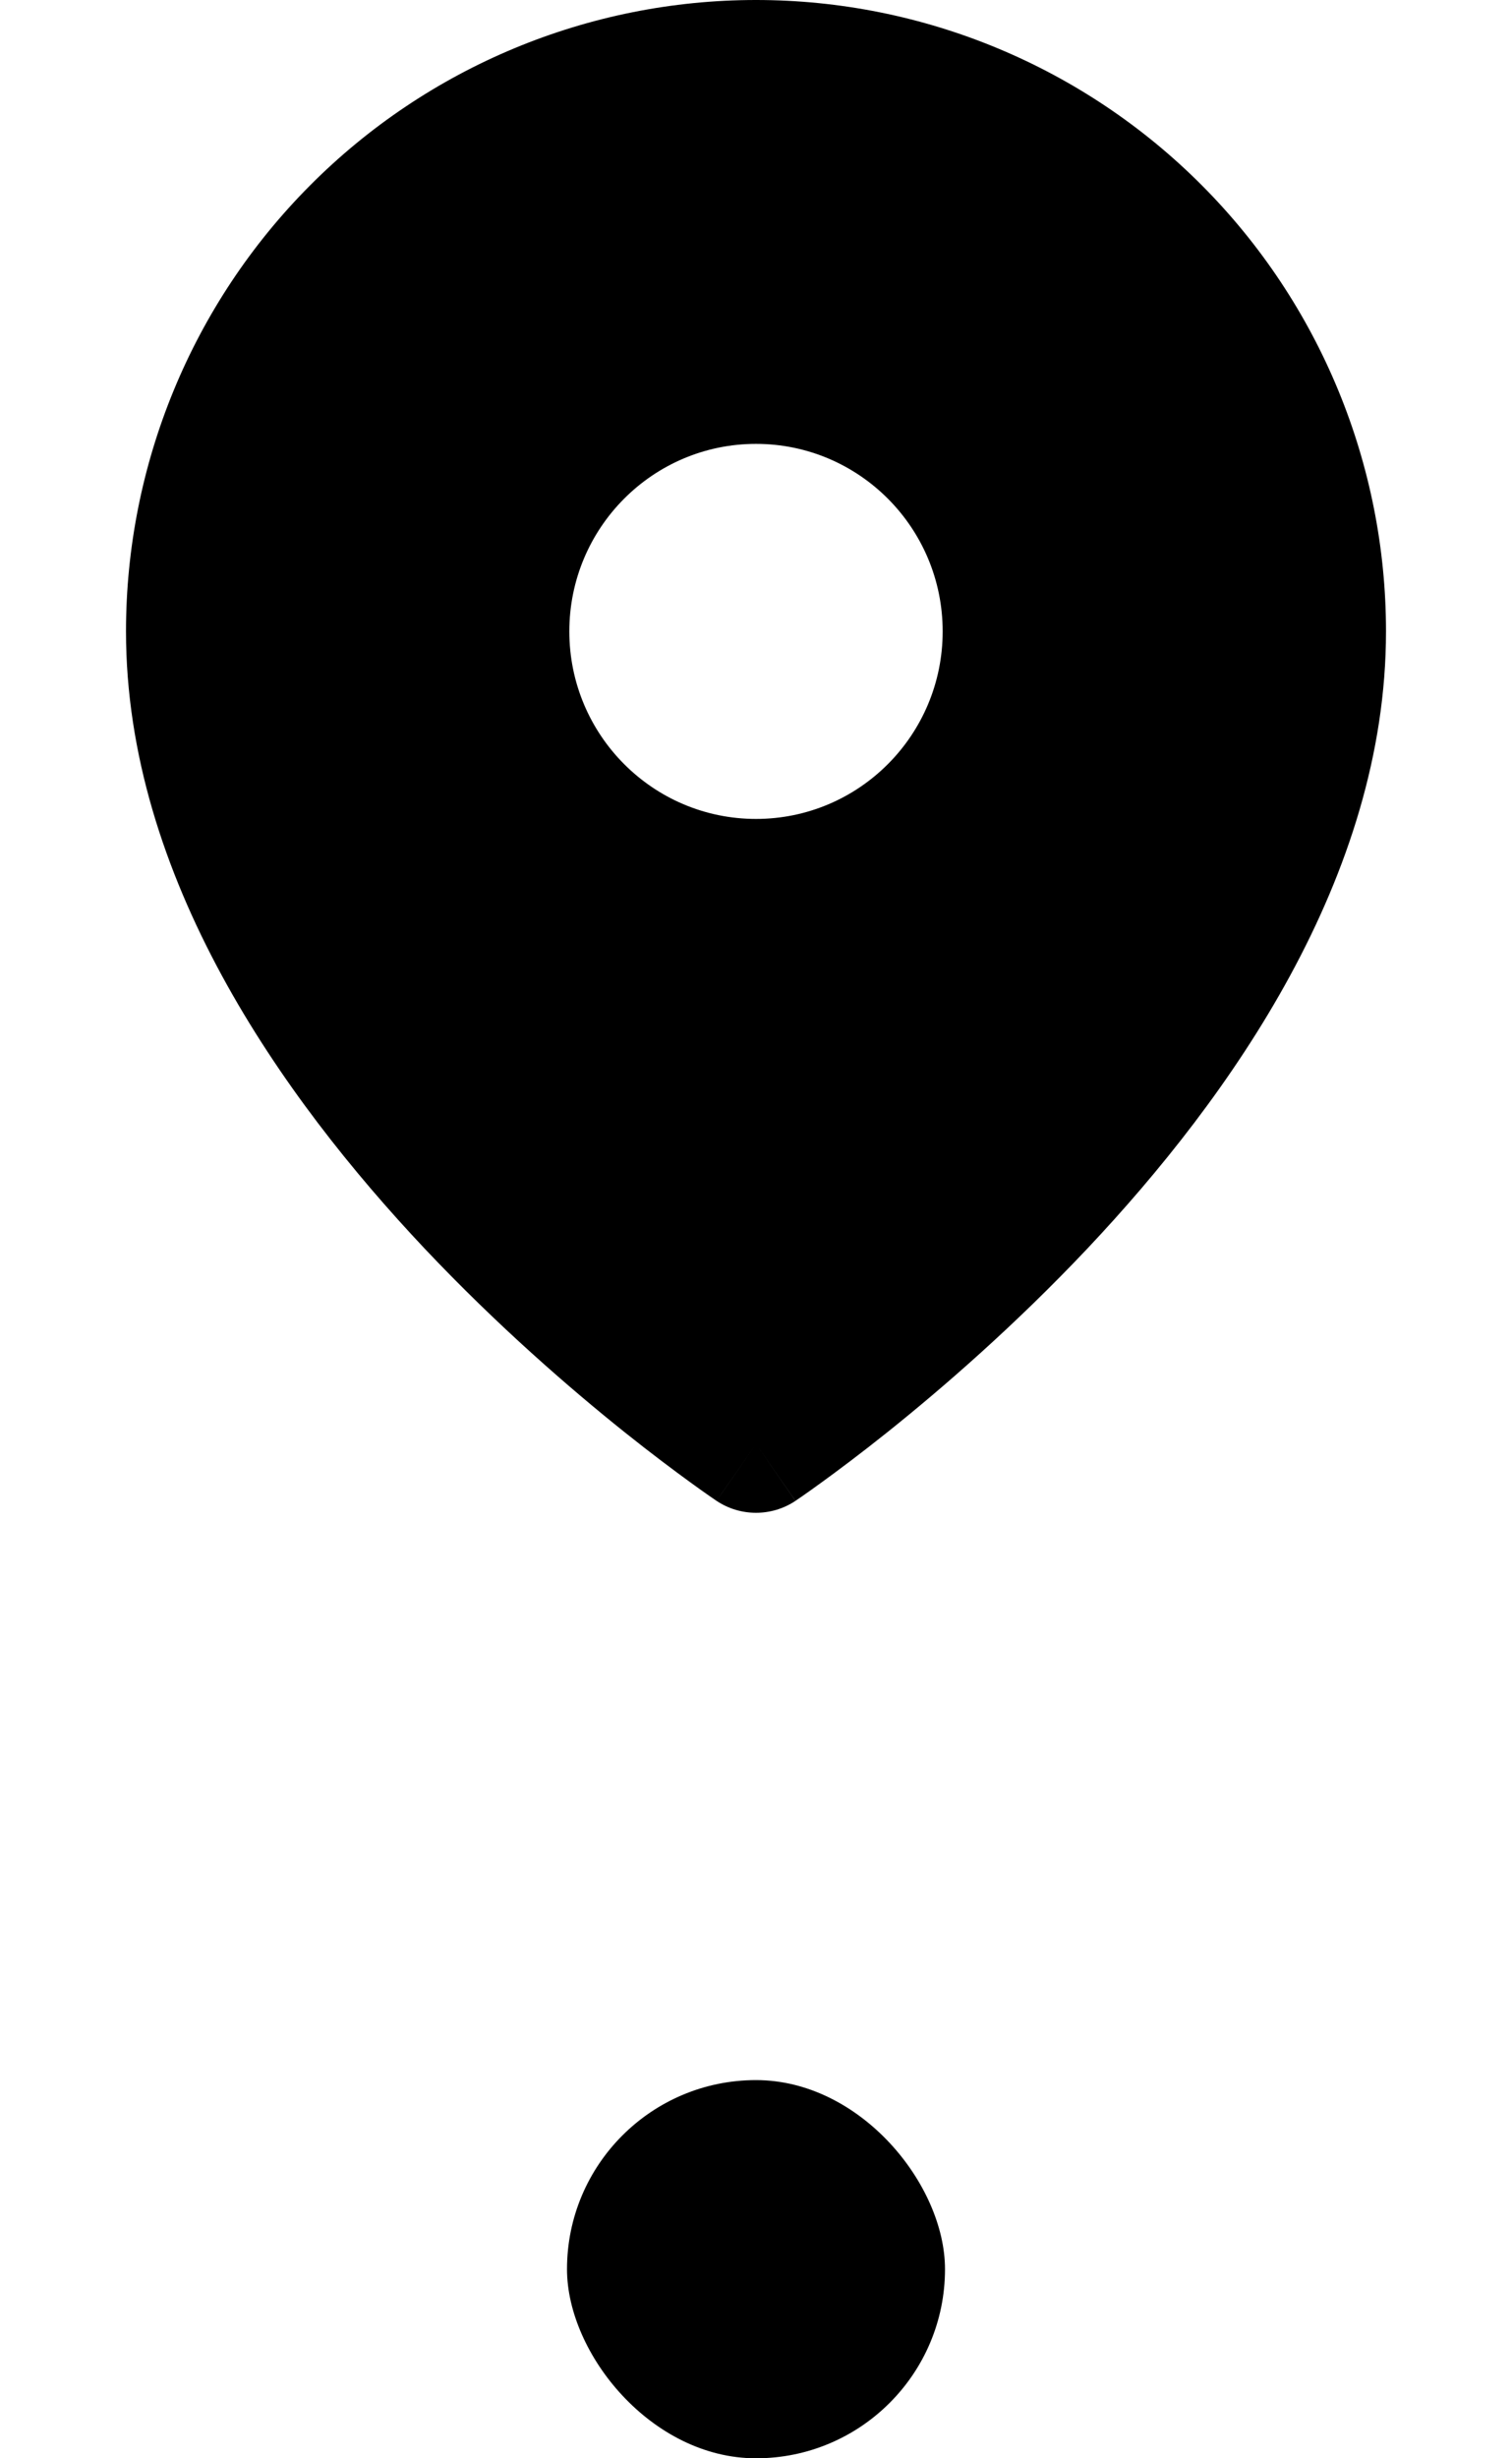 <svg width="24" height="39" viewBox="0 0 24 39" fill="none" xmlns="http://www.w3.org/2000/svg">
<rect x="9" y="33" width="6" height="6" rx="3" fill="black"/>
<path fill-rule="evenodd" clip-rule="evenodd" d="M12 22.909C12.626 23.811 12.627 23.81 12.627 23.81L12.63 23.808L12.636 23.804L12.659 23.788C12.679 23.775 12.707 23.756 12.742 23.731C12.813 23.682 12.914 23.61 13.042 23.517C13.297 23.332 13.659 23.062 14.091 22.717C14.952 22.028 16.104 21.032 17.26 19.808C19.528 17.403 22 13.917 22 10.017C22 7.368 20.952 4.823 19.08 2.943C17.206 1.061 14.66 0 12 0C9.34 0 6.793 1.061 4.92 2.943C3.048 4.823 2 7.368 2 10.017C2 13.917 4.472 17.403 6.74 19.808C7.896 21.032 9.048 22.028 9.909 22.717C10.341 23.062 10.703 23.332 10.958 23.517C11.086 23.61 11.187 23.682 11.258 23.731C11.293 23.756 11.321 23.775 11.341 23.788L11.364 23.804L11.37 23.808L11.373 23.81C11.751 24.063 12.248 24.063 12.626 23.811L12 22.909ZM11.373 23.81C11.373 23.81 11.374 23.811 12 22.909L11.373 23.81ZM14.963 10.017C14.963 11.66 13.637 12.992 12 12.992C10.364 12.992 9.037 11.66 9.037 10.017C9.037 8.374 10.364 7.042 12 7.042C13.637 7.042 14.963 8.374 14.963 10.017Z" fill="black"/>
</svg>
